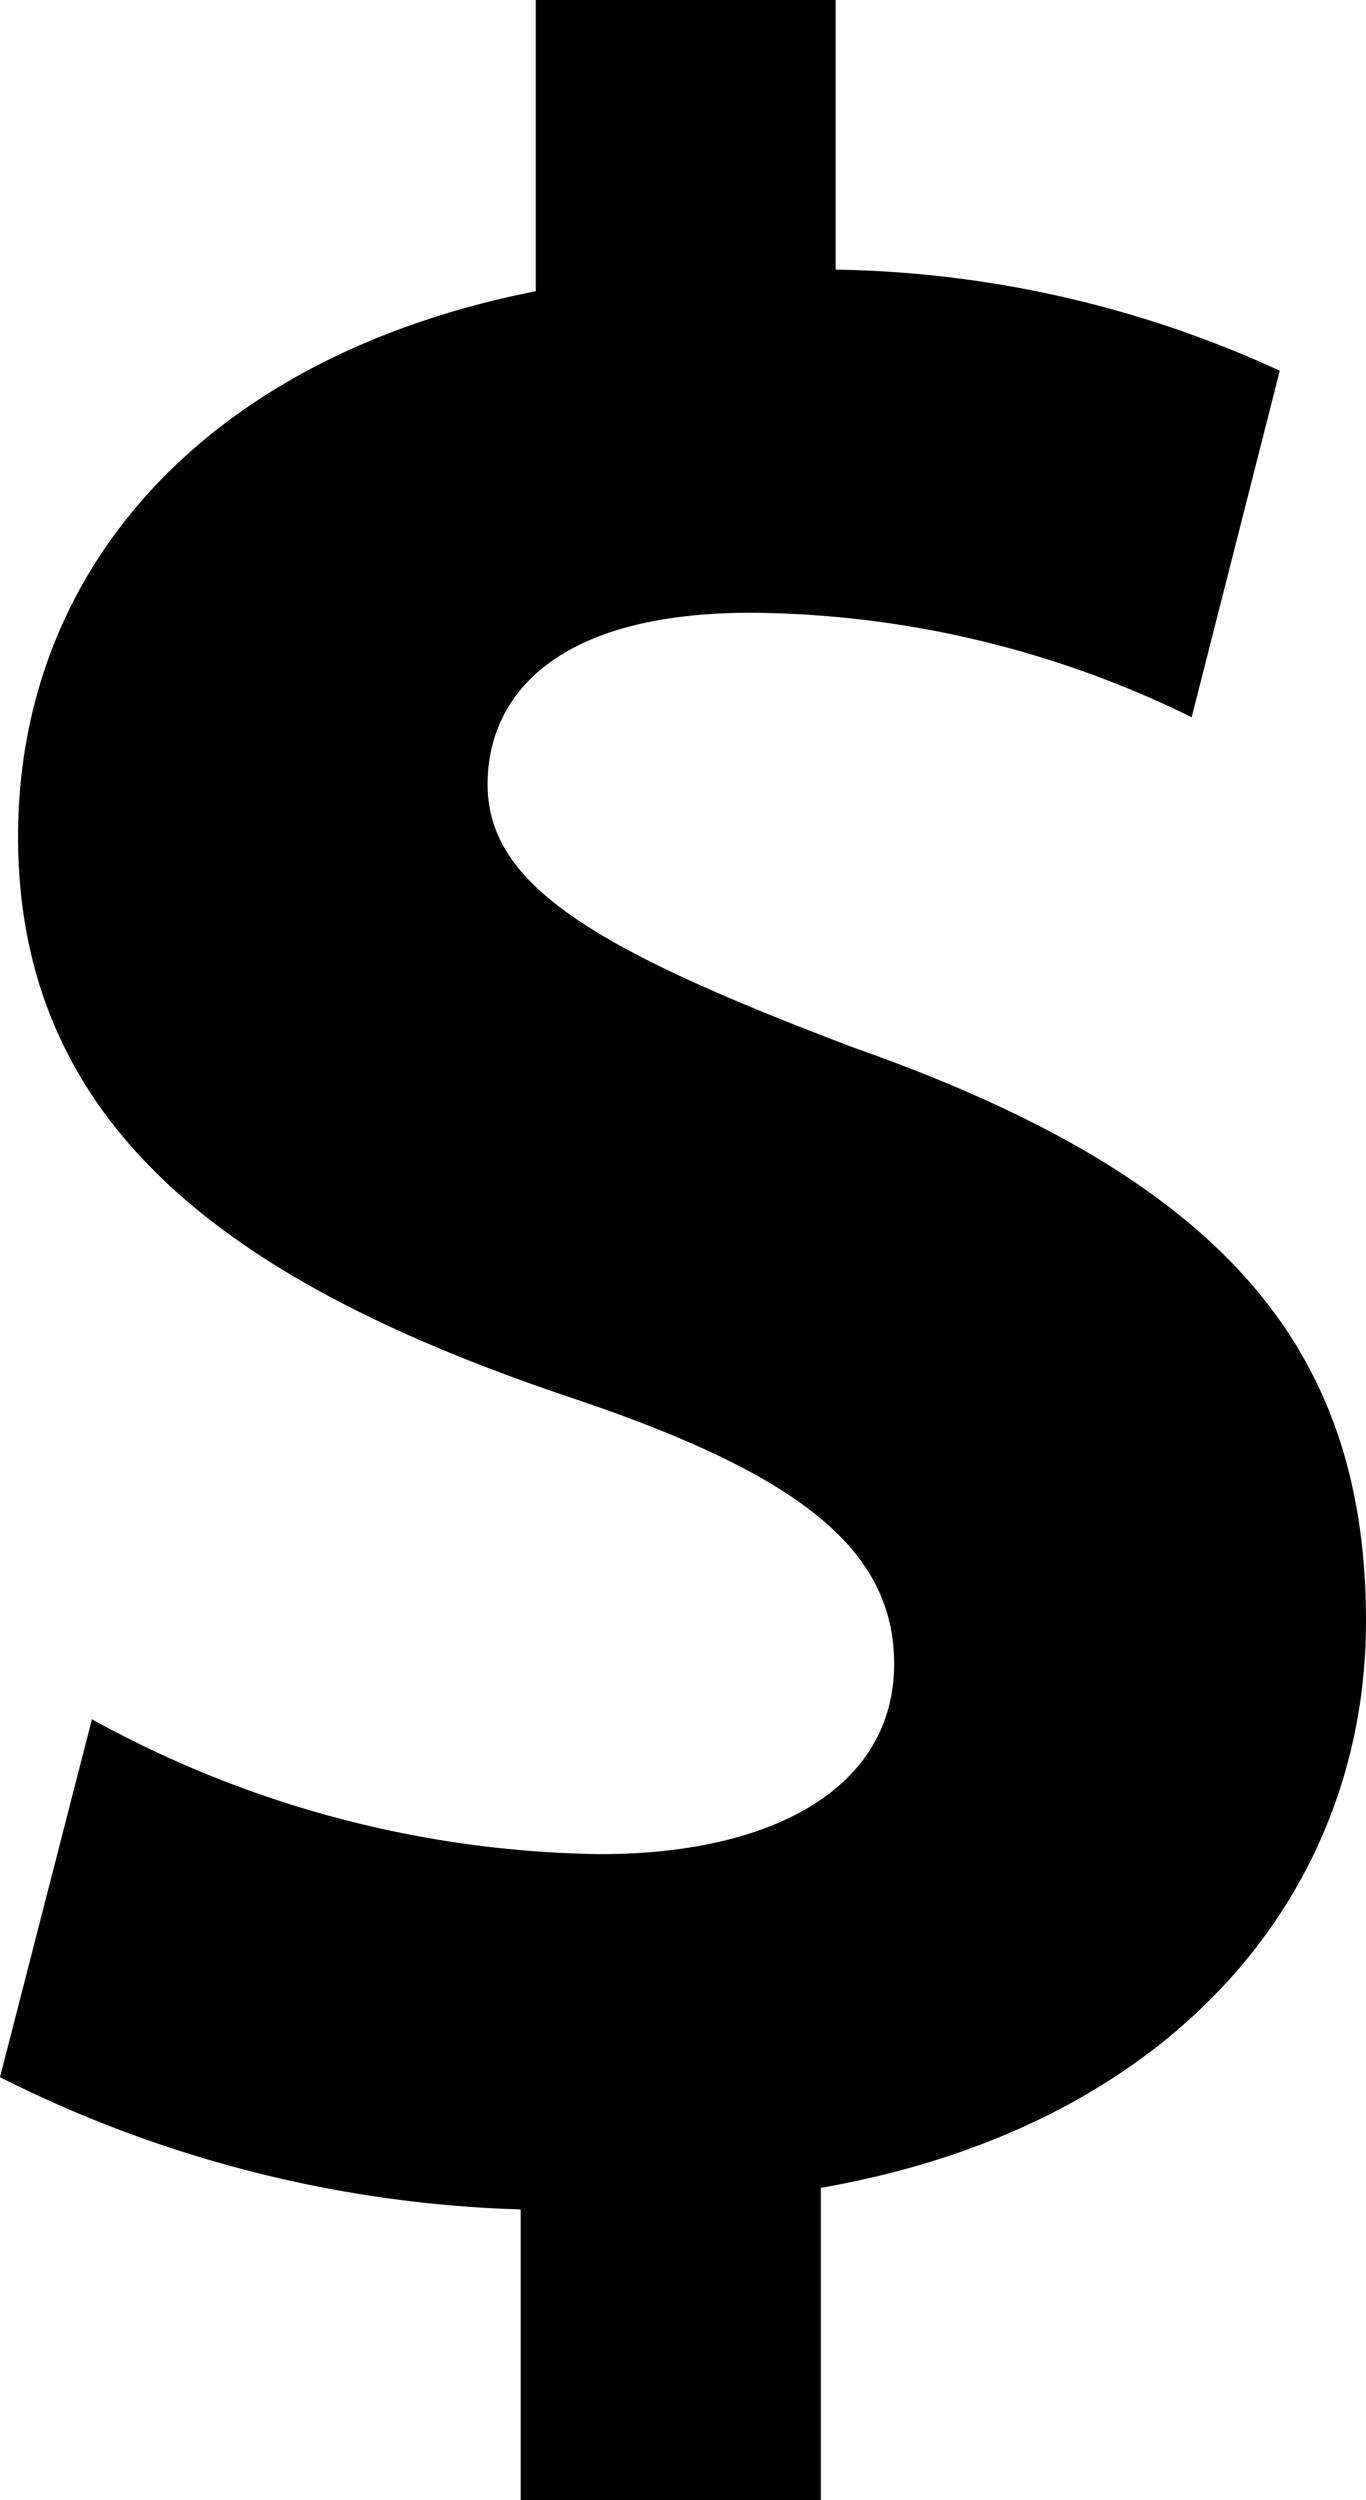 <svg xmlns="http://www.w3.org/2000/svg" width="9.301" height="17.014" viewBox="0 0 9.301 17.014">
  <g id="icon-dollar" transform="translate(0 0)">
    <path d="M16.411,11.032c0,1.855-1.314,3.44-3.712,3.857v2.126H10.655V15.036a8.423,8.423,0,0,1-3.545-.9L7.736,11.7a7.352,7.352,0,0,0,3.462.918c1.188,0,2-.46,2-1.294,0-.792-.667-1.3-2.211-1.816-2.23-.751-3.754-1.793-3.754-3.814,0-1.836,1.294-3.273,3.525-3.712V0H12.8V1.835a7.5,7.5,0,0,1,3.024.688l-.6,2.358a6.891,6.891,0,0,0-3-.711c-1.356,0-1.794.584-1.794,1.168,0,.688.73,1.125,2.5,1.794C15.411,8.006,16.411,9.153,16.411,11.032Z" transform="translate(-7.11 0)" fill="currentColor"/>
  </g>
</svg>
